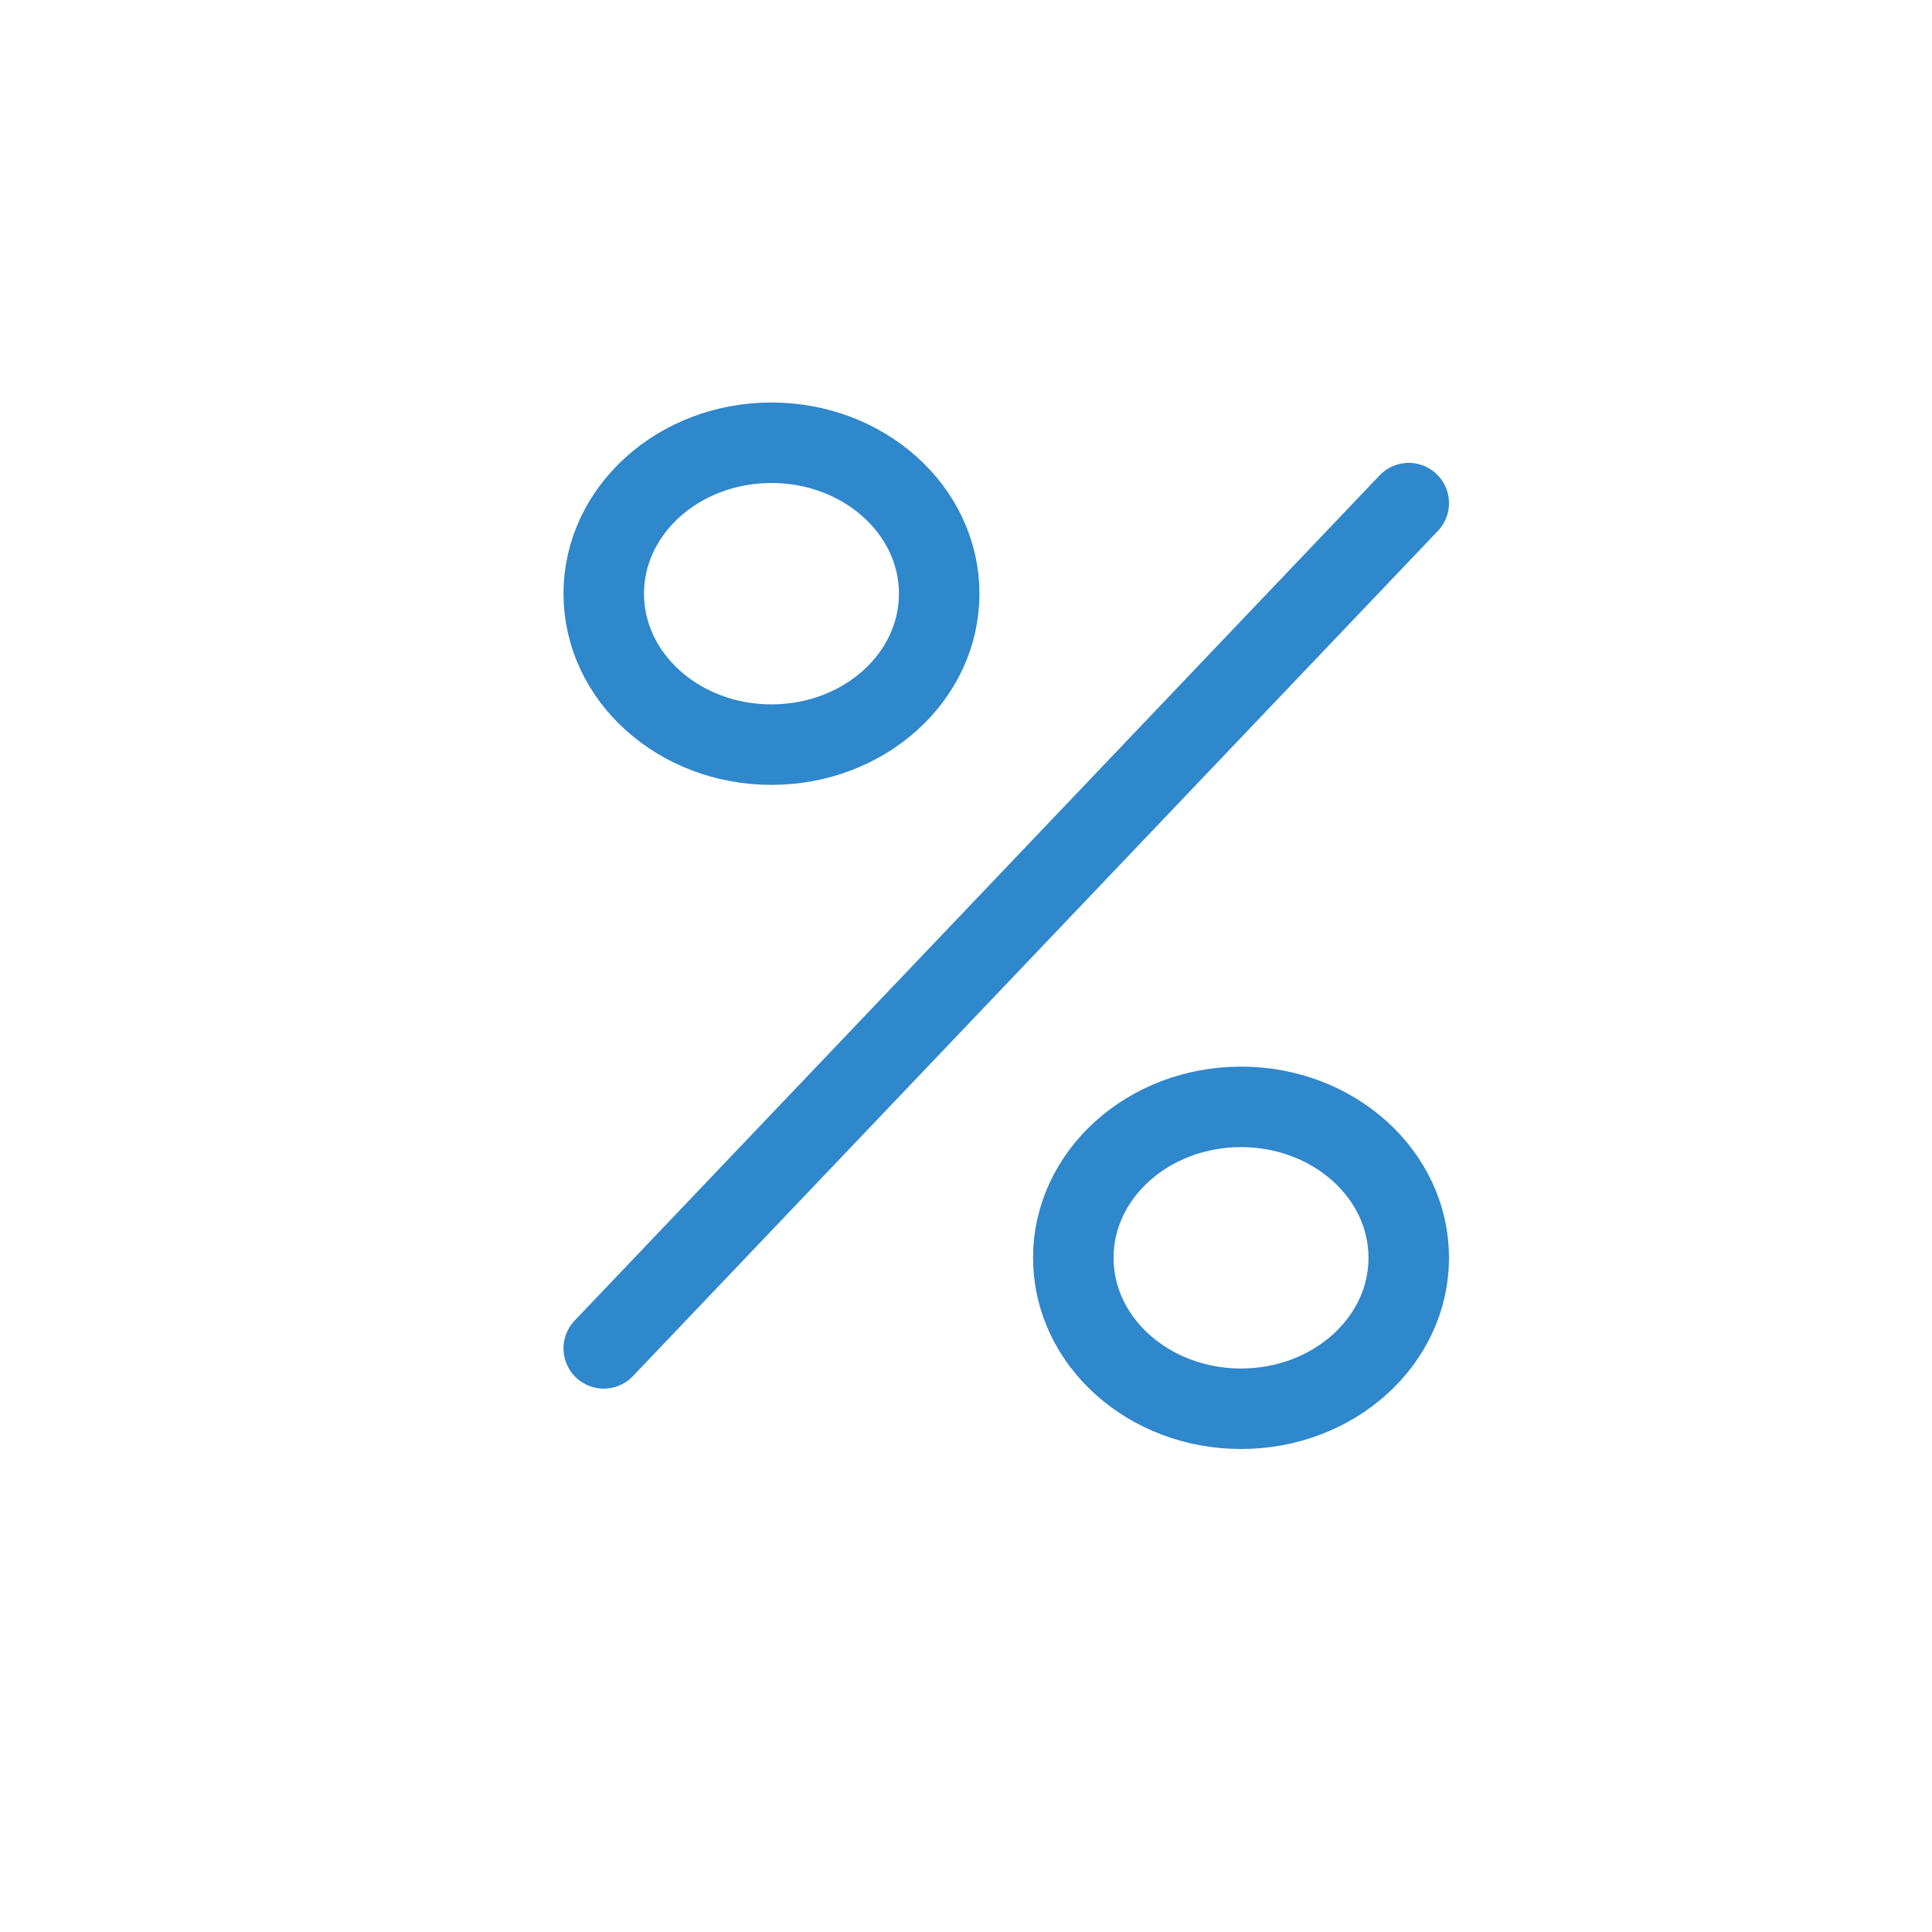 <svg width="24" height="24" viewBox="-3.5 -3.5 24 24" fill="none" xmlns="http://www.w3.org/2000/svg">
<path d="M14 2.75L4 13.25M8.167 3.875C8.167 4.911 7.234 5.75 6.083 5.75C4.933 5.75 4 4.911 4 3.875C4 2.839 4.933 2 6.083 2C7.234 2 8.167 2.839 8.167 3.875ZM14 12.125C14 13.161 13.067 14 11.917 14C10.766 14 9.833 13.161 9.833 12.125C9.833 11.089 10.766 10.25 11.917 10.25C13.067 10.25 14 11.089 14 12.125Z" stroke="#2F87CC" stroke-linecap="round" stroke-linejoin="round"/>
</svg>

